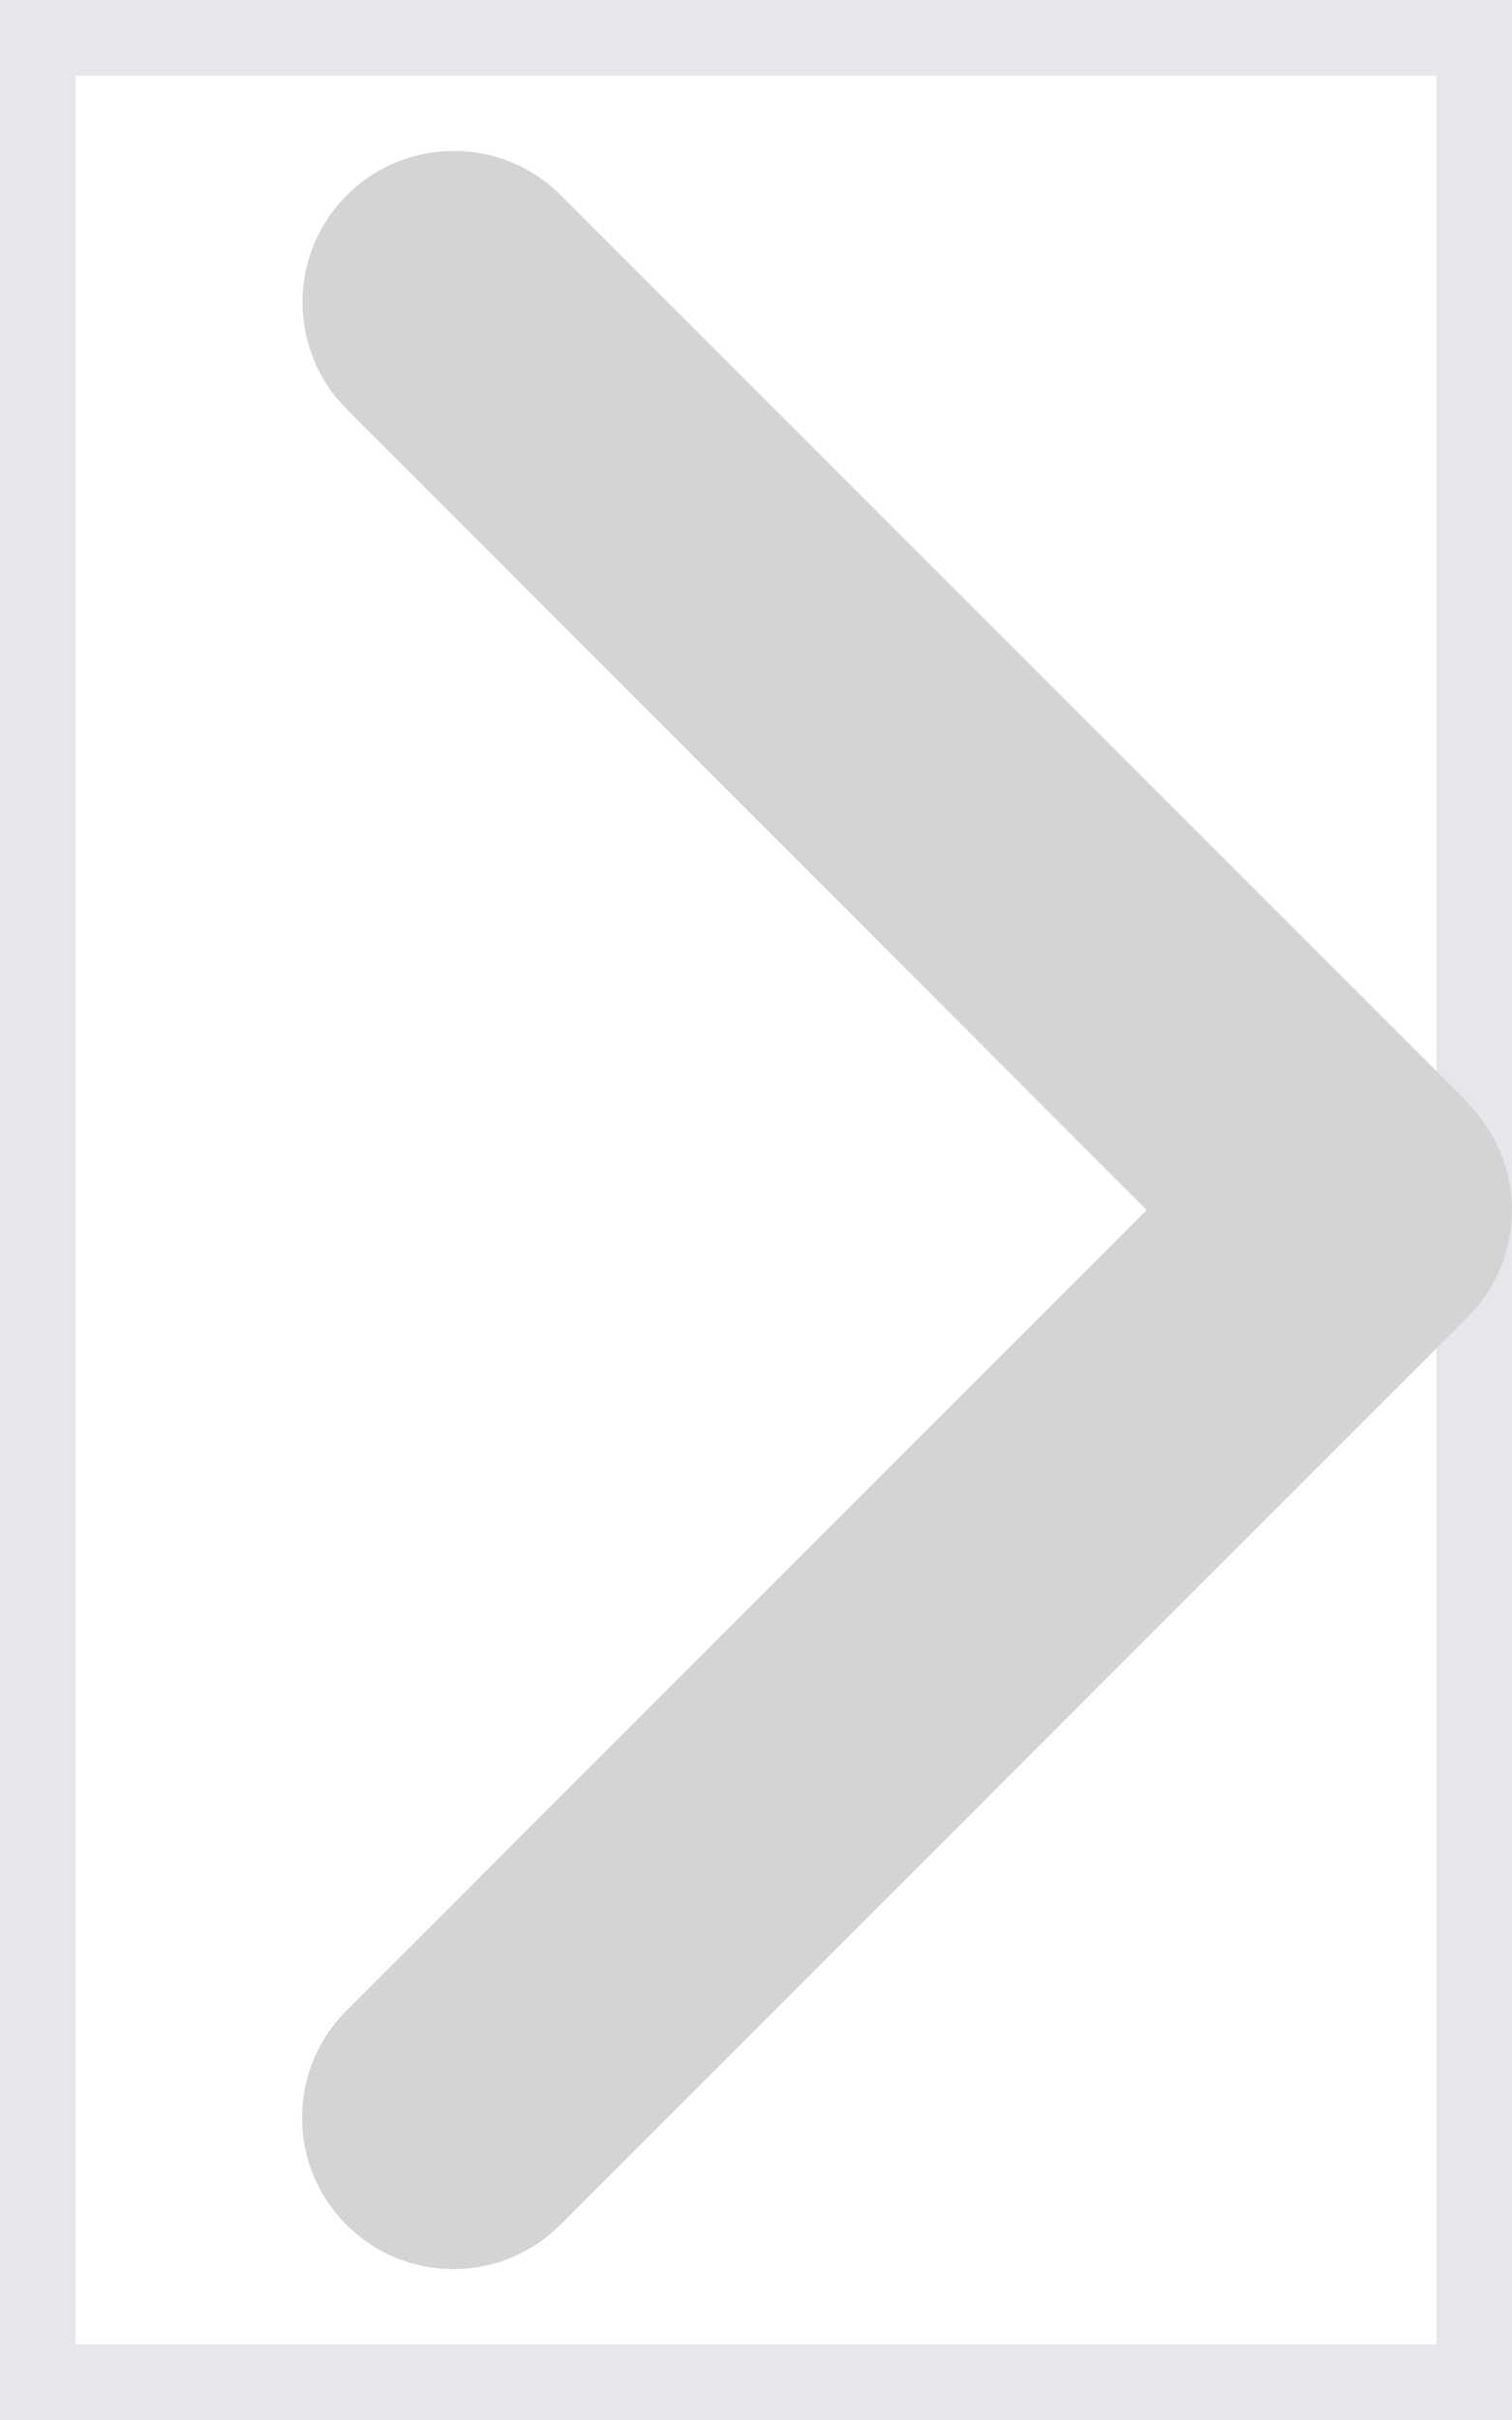 <svg width="10" height="16" viewBox="0 0 10 16" fill="none" xmlns="http://www.w3.org/2000/svg">
<path d="M10 16H0V0H10V16Z" stroke="#E5E7EB"/>
<path d="M9.706 7.294C10.097 7.684 10.097 8.319 9.706 8.709L3.706 14.709C3.316 15.1 2.681 15.1 2.291 14.709C1.9 14.319 1.9 13.684 2.291 13.294L7.584 8L2.294 2.706C1.903 2.316 1.903 1.681 2.294 1.291C2.684 0.9 3.319 0.9 3.709 1.291L9.709 7.291L9.706 7.294Z" fill="#D4D4D4"/>
</svg>
